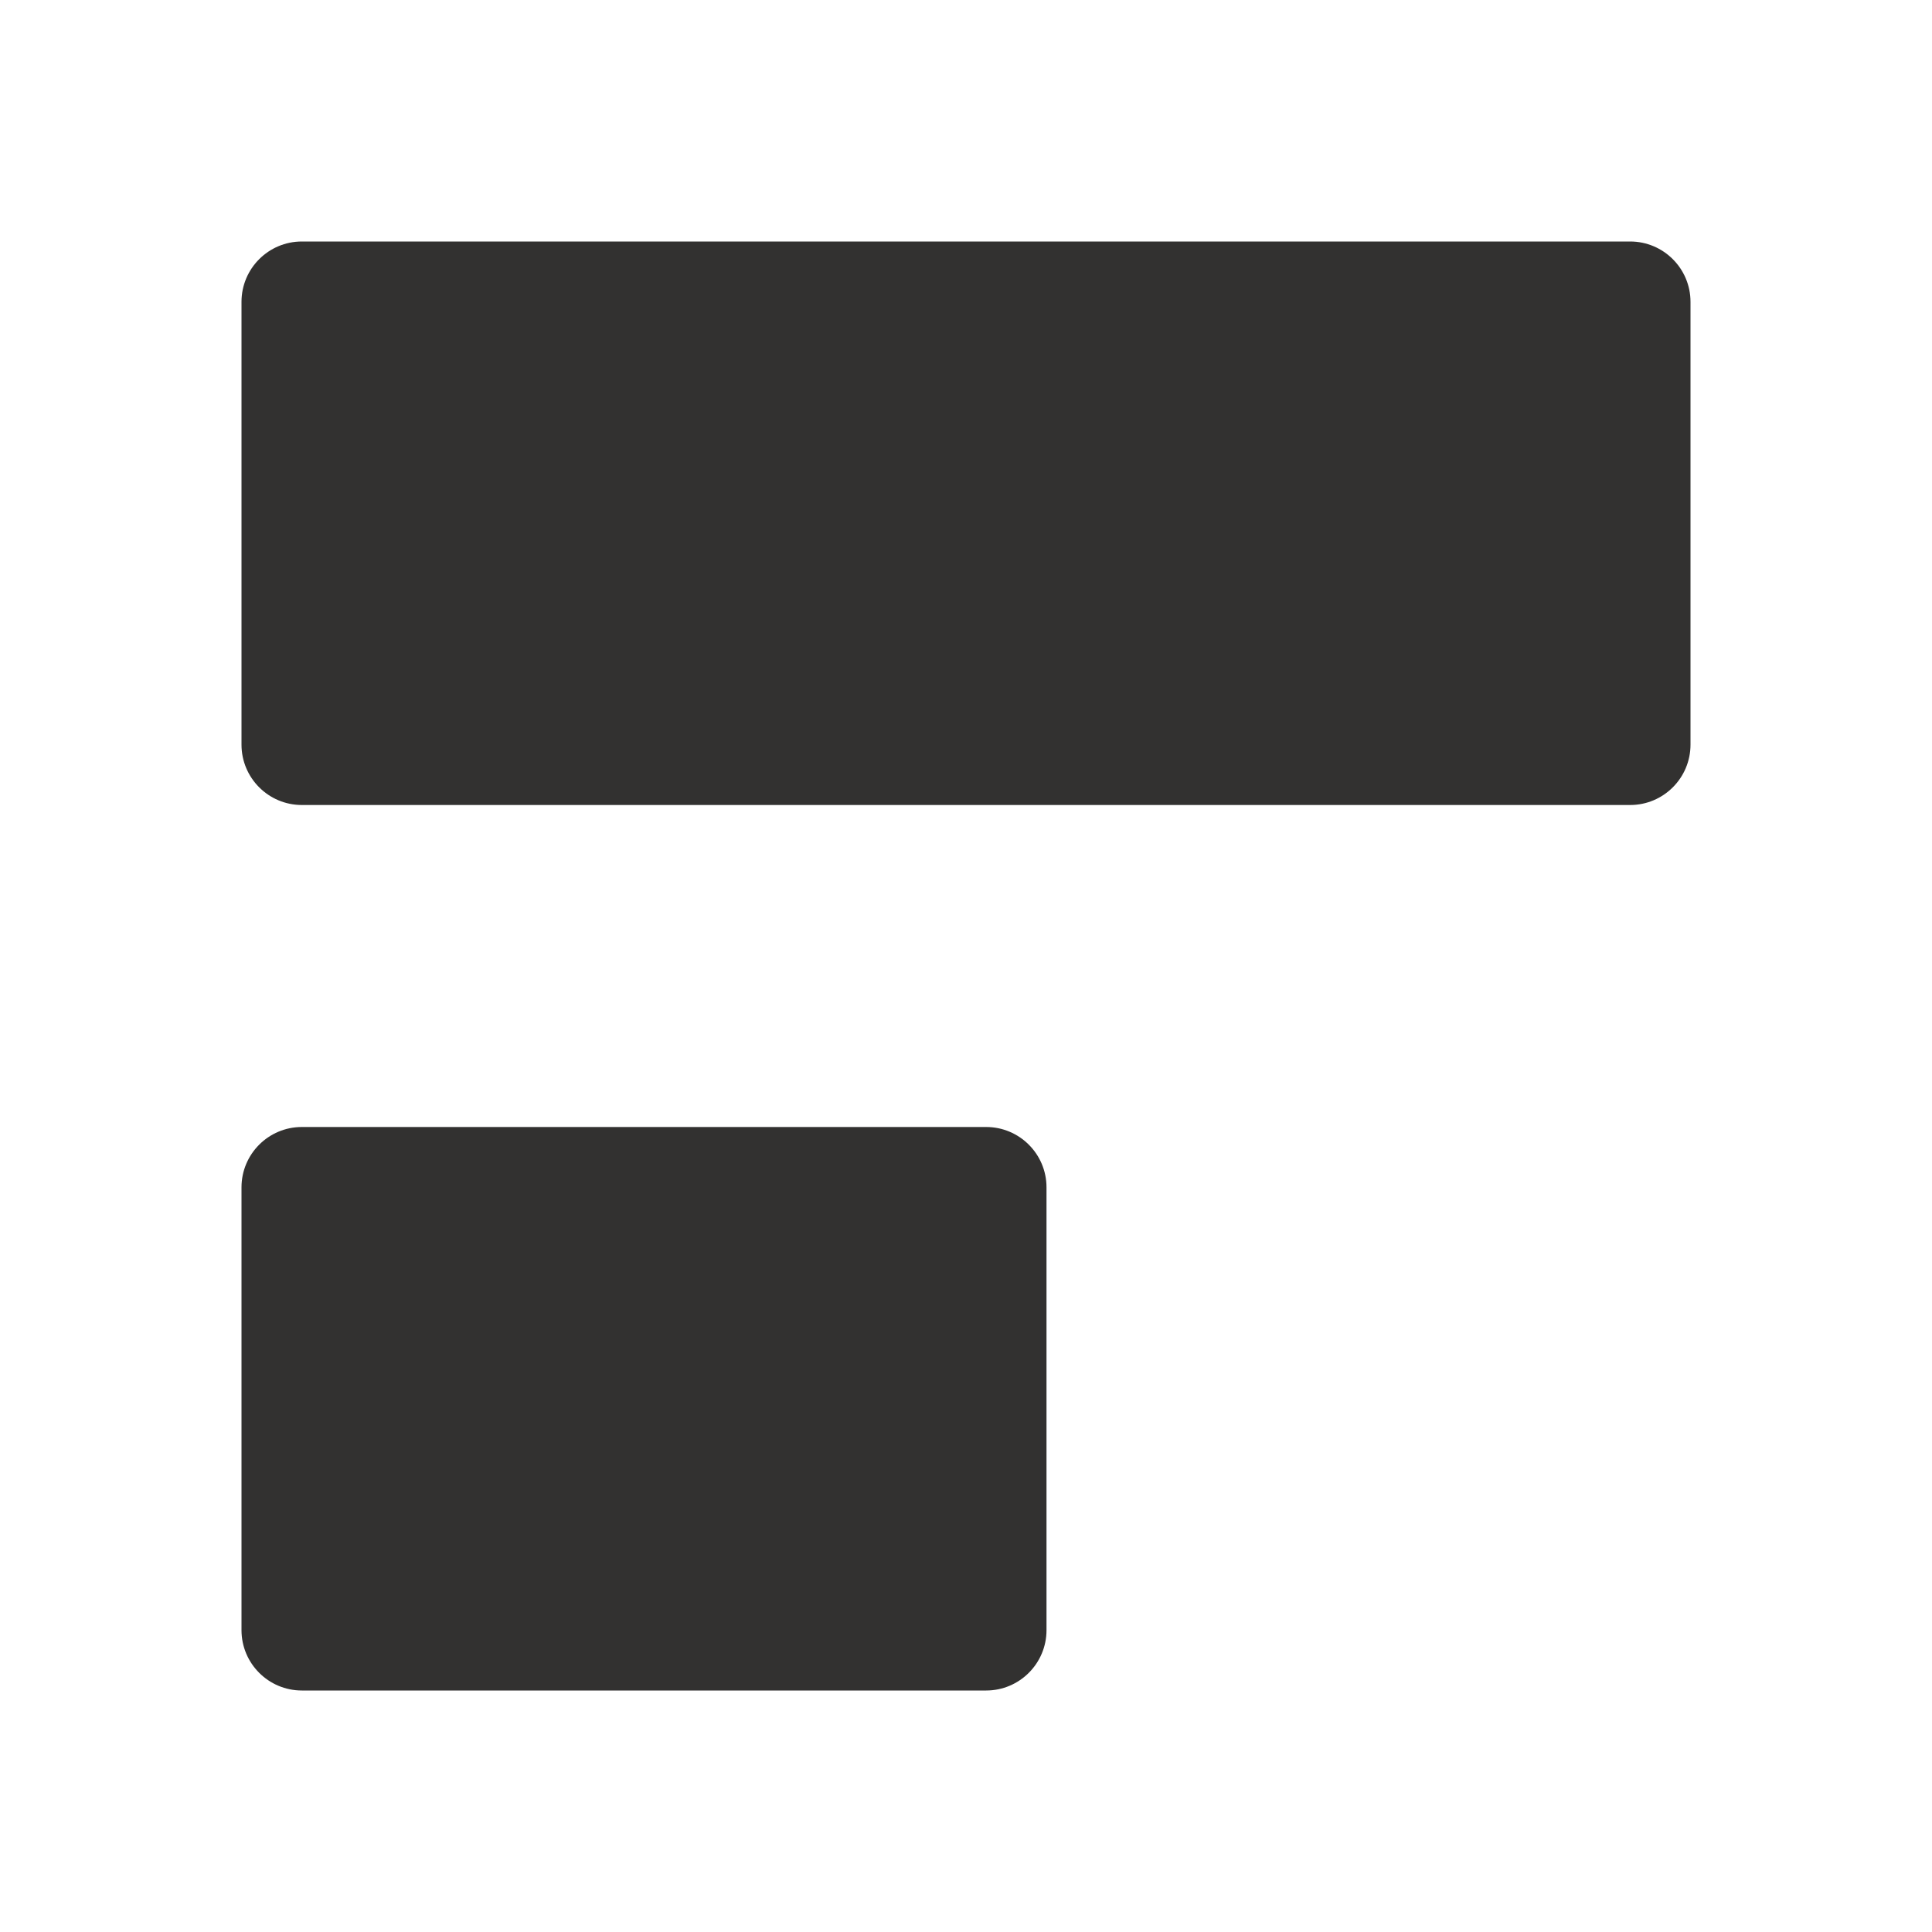<svg width="18" height="18" viewBox="0 0 18 18" fill="none" xmlns="http://www.w3.org/2000/svg">
<path d="M2.25 11.062C2.25 10.752 2.502 10.5 2.812 10.5H9.188C9.498 10.5 9.75 10.752 9.75 11.062V15.188C9.75 15.498 9.498 15.75 9.188 15.75H2.812C2.502 15.75 2.25 15.498 2.25 15.188V11.062Z" fill="#323130"/>
<path d="M2.25 2.812C2.25 2.502 2.502 2.25 2.812 2.25H15.188C15.498 2.25 15.75 2.502 15.75 2.812V6.938C15.75 7.248 15.498 7.5 15.188 7.5H2.812C2.502 7.5 2.25 7.248 2.25 6.938V2.812Z" fill="#323130"/>
</svg>
